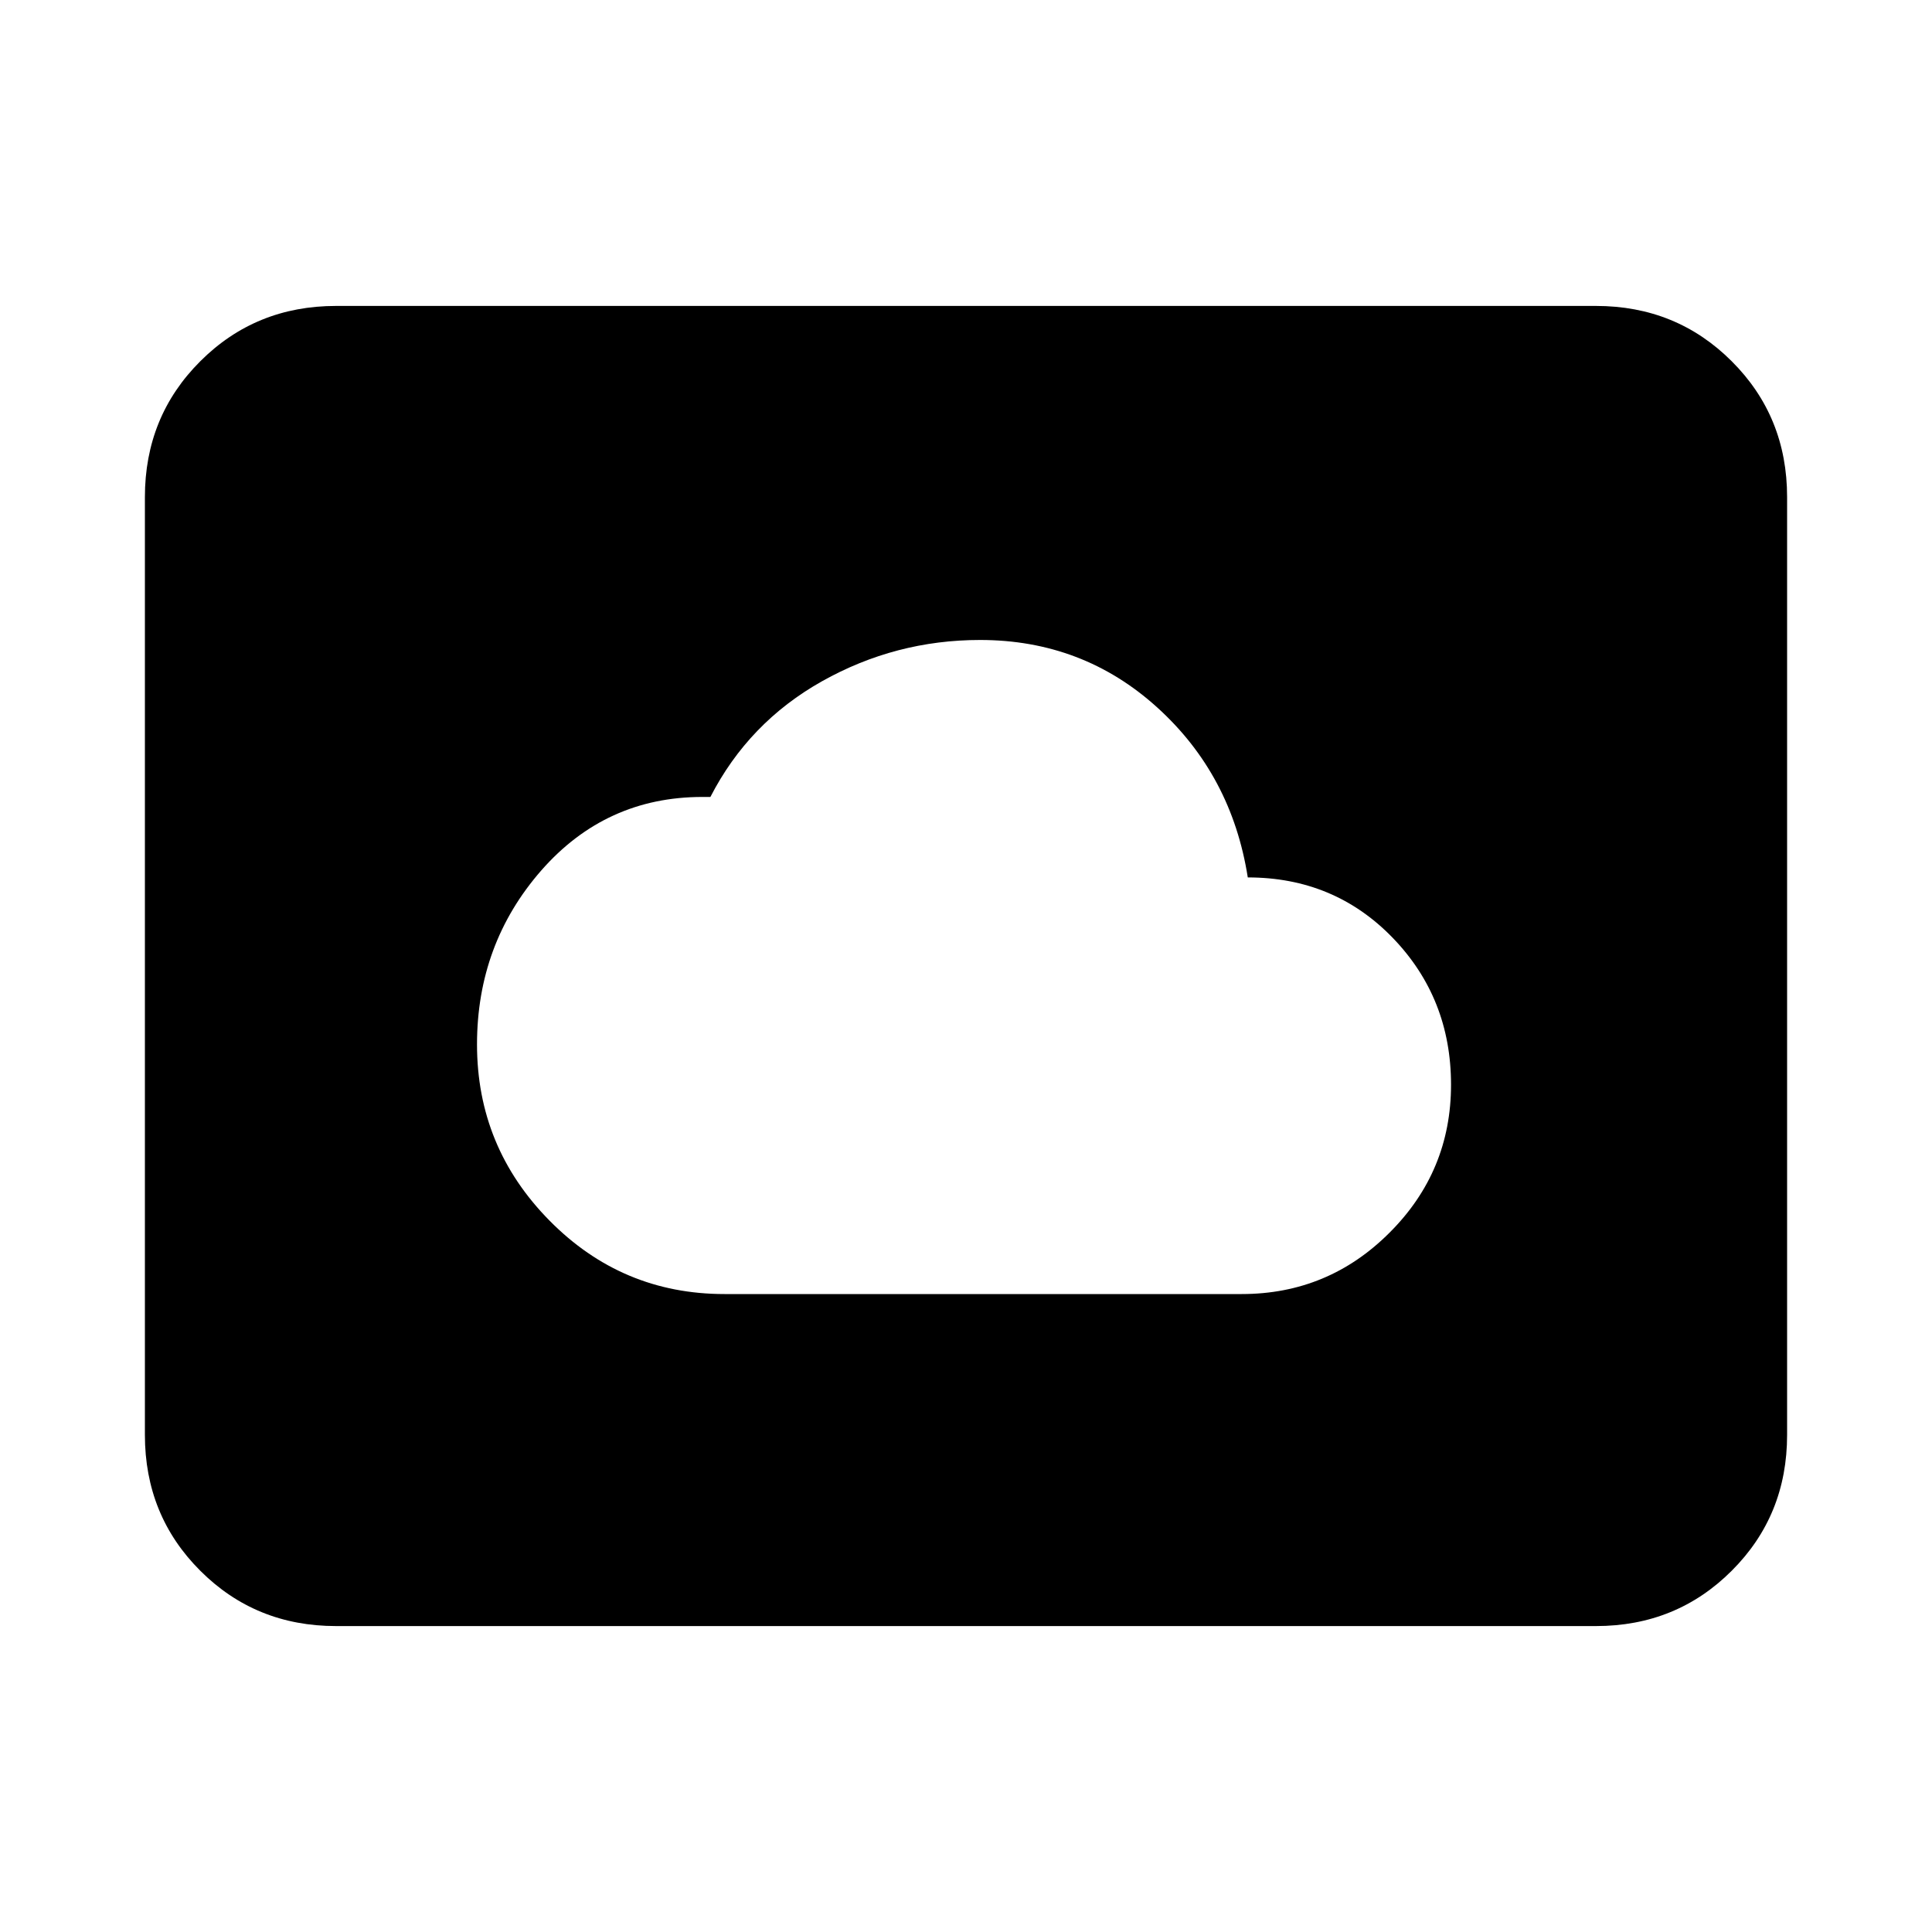<svg xmlns="http://www.w3.org/2000/svg" viewBox="0 0 20 20"><path d="M7.5 13.396h5.354q.896 0 1.531-.636.636-.635.636-1.531 0-.896-.604-1.521-.605-.625-1.5-.625-.167-1.062-.938-1.76-.771-.698-1.833-.698-.875 0-1.636.427-.76.427-1.156 1.198h-.083q-1 0-1.667.76-.666.761-.666 1.802 0 1.063.75 1.823.75.761 1.812.761Zm-4.021 3.437q-.833 0-1.406-.573-.573-.572-.573-1.406V5.146q0-.834.573-1.406.573-.573 1.406-.573h13.042q.833 0 1.406.573.573.572.573 1.406v9.708q0 .834-.573 1.406-.573.573-1.406.573Z"/></svg>
